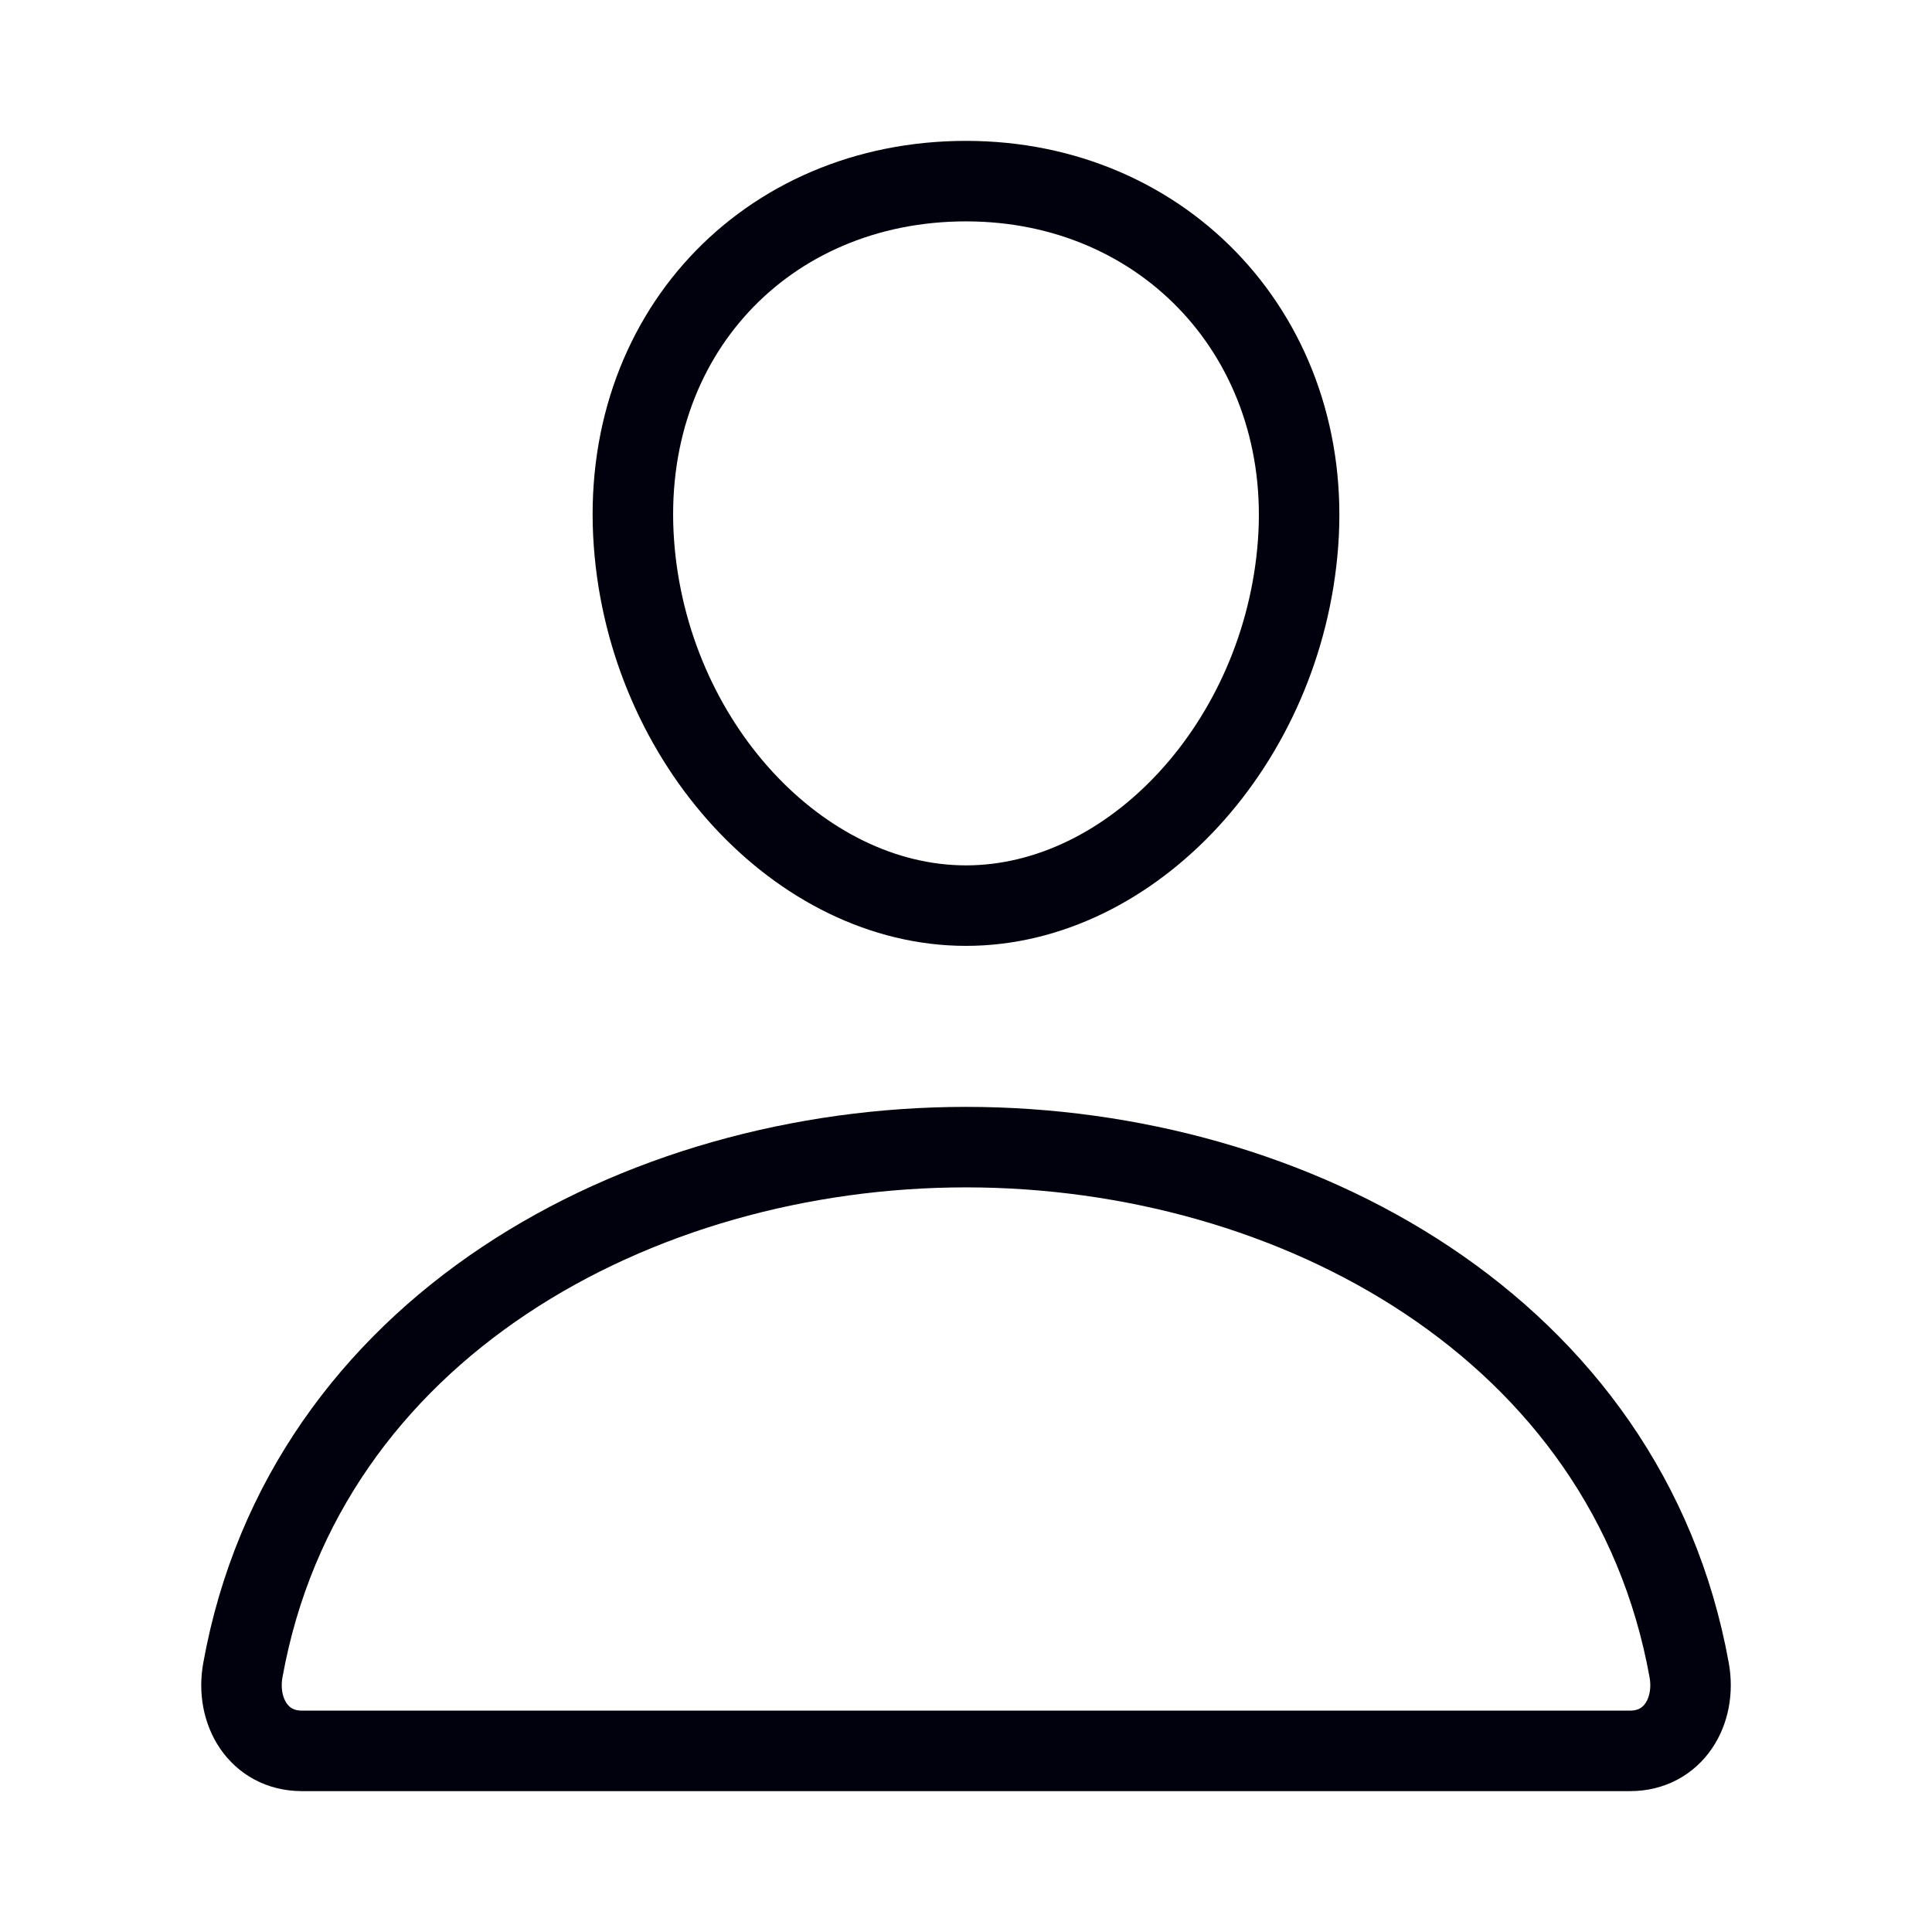 <svg width="48" height="48" viewBox="0 0 48 48" fill="none" xmlns="http://www.w3.org/2000/svg">
<path d="M32.25 13.5C31.883 18.457 28.125 22.5 24 22.5C19.875 22.5 16.111 18.457 15.75 13.5C15.375 8.344 19.031 4.5 24 4.5C28.969 4.5 32.625 8.438 32.25 13.5Z" stroke="#01000D" stroke-width="2" stroke-linecap="round" stroke-linejoin="round"/>
<path d="M24 28.5C15.844 28.5 7.566 33 6.034 41.494C5.849 42.517 6.428 43.5 7.5 43.5H40.5C41.572 43.5 42.152 42.517 41.967 41.494C40.434 33 32.156 28.5 24 28.5Z" stroke="#01000D" stroke-width="2" stroke-miterlimit="10"/>
</svg>
